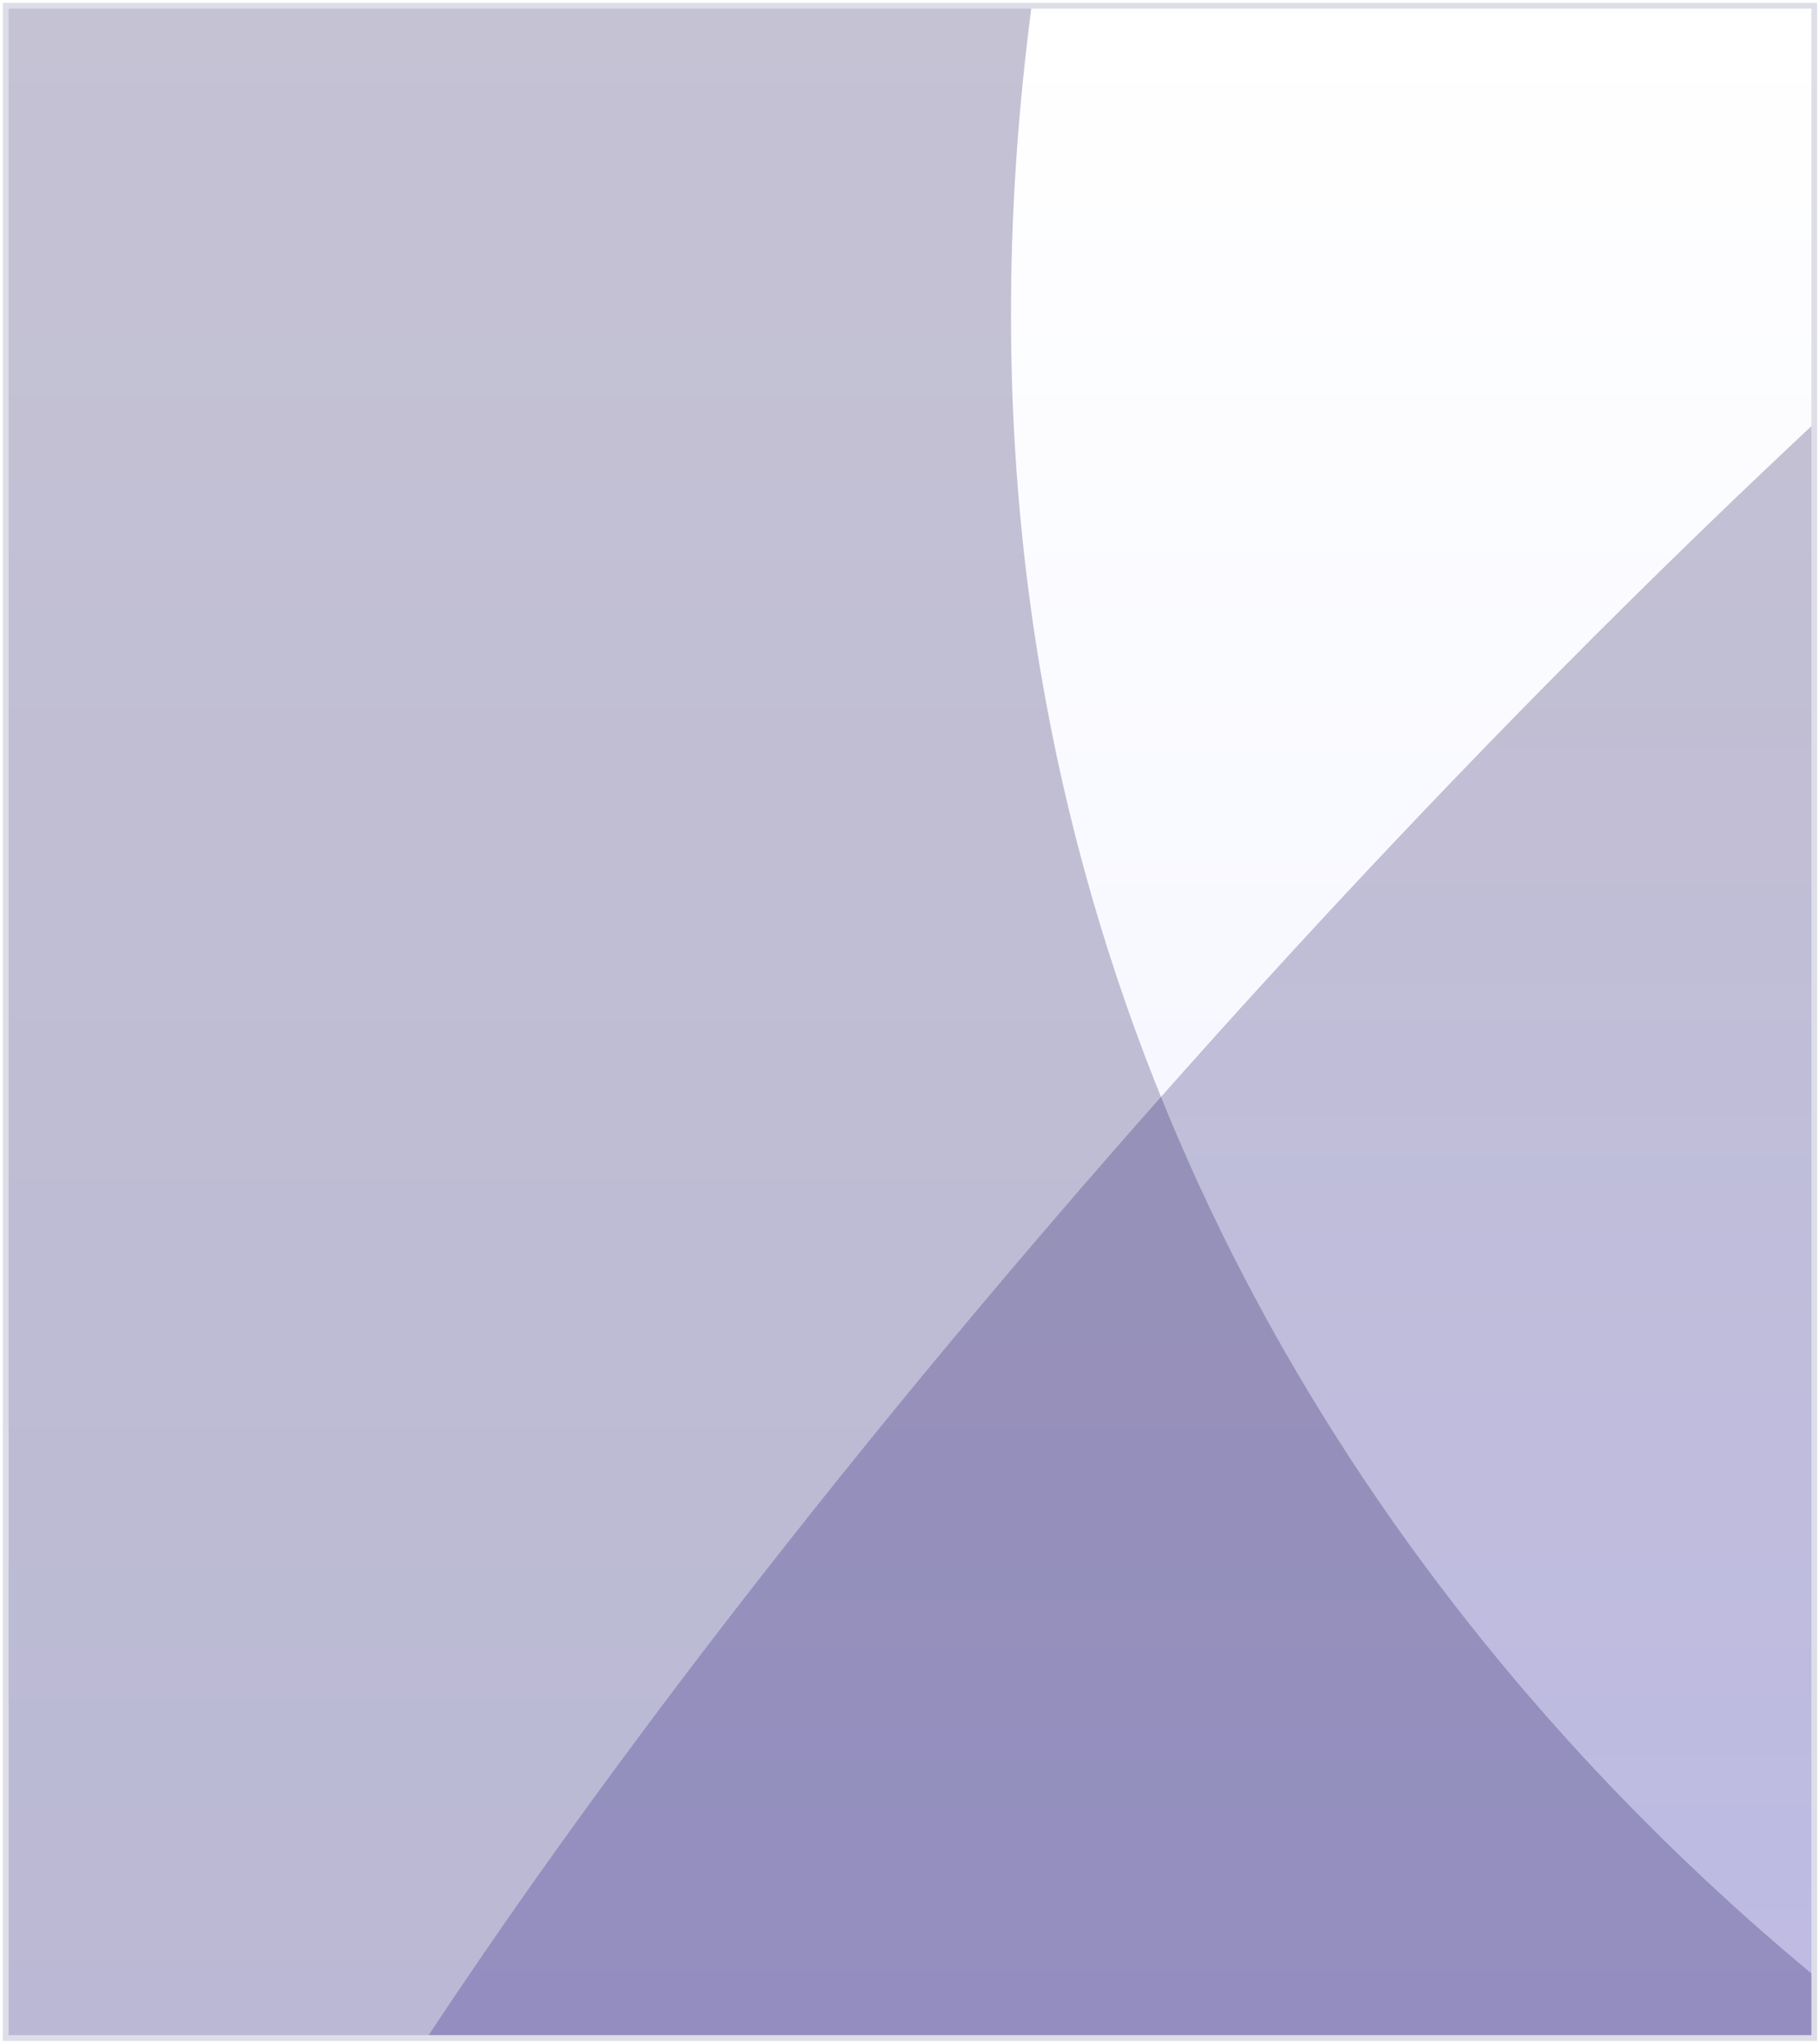 <svg width="318" height="357" viewBox="0 0 318 357" fill="none" xmlns="http://www.w3.org/2000/svg">
<g clip-path="url(#clip0_11564_3600)">
<rect x="1" y="1" width="316" height="355" fill="url(#paint0_linear_11564_3600)"/>
<g style="mix-blend-mode:plus-lighter" opacity="0.25" filter="url(#filter0_df_11564_3600)">
<path d="M522.627 -74.886C403.229 220.036 744.865 402.528 855.741 453.463L864.527 484.451H118.329L22.59 451.722C56.144 332.898 351.931 -12.554 522.627 -74.886Z" fill="url(#paint1_linear_11564_3600)"/>
</g>
<g style="mix-blend-mode:plus-lighter" opacity="0.25" filter="url(#filter1_df_11564_3600)">
<path d="M214.431 -128.617C95.032 166.306 286.935 341.906 397.812 392.841L406.598 423.829H-339.601V206.911C-306.047 88.087 43.734 -66.284 214.431 -128.617Z" fill="#160B54"/>
</g>
</g>
<rect x="1" y="1" width="316" height="355" stroke="#DDDEE8"/>
<defs>
<filter id="filter0_df_11564_3600" x="18.59" y="-78.886" width="849.938" height="571.338" filterUnits="userSpaceOnUse" color-interpolation-filters="sRGB">
<feFlood flood-opacity="0" result="BackgroundImageFix"/>
<feColorMatrix in="SourceAlpha" type="matrix" values="0 0 0 0 0 0 0 0 0 0 0 0 0 0 0 0 0 0 127 0" result="hardAlpha"/>
<feOffset dy="4"/>
<feGaussianBlur stdDeviation="2"/>
<feComposite in2="hardAlpha" operator="out"/>
<feColorMatrix type="matrix" values="0 0 0 0 0 0 0 0 0 0 0 0 0 0 0 0 0 0 0.25 0"/>
<feBlend mode="normal" in2="BackgroundImageFix" result="effect1_dropShadow_11564_3600"/>
<feBlend mode="normal" in="SourceGraphic" in2="effect1_dropShadow_11564_3600" result="shape"/>
<feGaussianBlur stdDeviation="2" result="effect2_foregroundBlur_11564_3600"/>
</filter>
<filter id="filter1_df_11564_3600" x="-343.602" y="-132.617" width="754.199" height="564.446" filterUnits="userSpaceOnUse" color-interpolation-filters="sRGB">
<feFlood flood-opacity="0" result="BackgroundImageFix"/>
<feColorMatrix in="SourceAlpha" type="matrix" values="0 0 0 0 0 0 0 0 0 0 0 0 0 0 0 0 0 0 127 0" result="hardAlpha"/>
<feOffset dy="4"/>
<feGaussianBlur stdDeviation="2"/>
<feComposite in2="hardAlpha" operator="out"/>
<feColorMatrix type="matrix" values="0 0 0 0 0 0 0 0 0 0 0 0 0 0 0 0 0 0 0.25 0"/>
<feBlend mode="normal" in2="BackgroundImageFix" result="effect1_dropShadow_11564_3600"/>
<feBlend mode="normal" in="SourceGraphic" in2="effect1_dropShadow_11564_3600" result="shape"/>
<feGaussianBlur stdDeviation="2" result="effect2_foregroundBlur_11564_3600"/>
</filter>
<linearGradient id="paint0_linear_11564_3600" x1="159" y1="1" x2="159" y2="356" gradientUnits="userSpaceOnUse">
<stop stop-color="white"/>
<stop offset="1" stop-color="#F0F2FF"/>
</linearGradient>
<linearGradient id="paint1_linear_11564_3600" x1="443.559" y1="-74.887" x2="443.559" y2="484.451" gradientUnits="userSpaceOnUse">
<stop offset="0.35" stop-color="#160B54"/>
<stop offset="1" stop-color="#3118BA"/>
</linearGradient>
<clipPath id="clip0_11564_3600">
<rect x="1" y="1" width="316" height="355" fill="white"/>
</clipPath>
</defs>
</svg>
